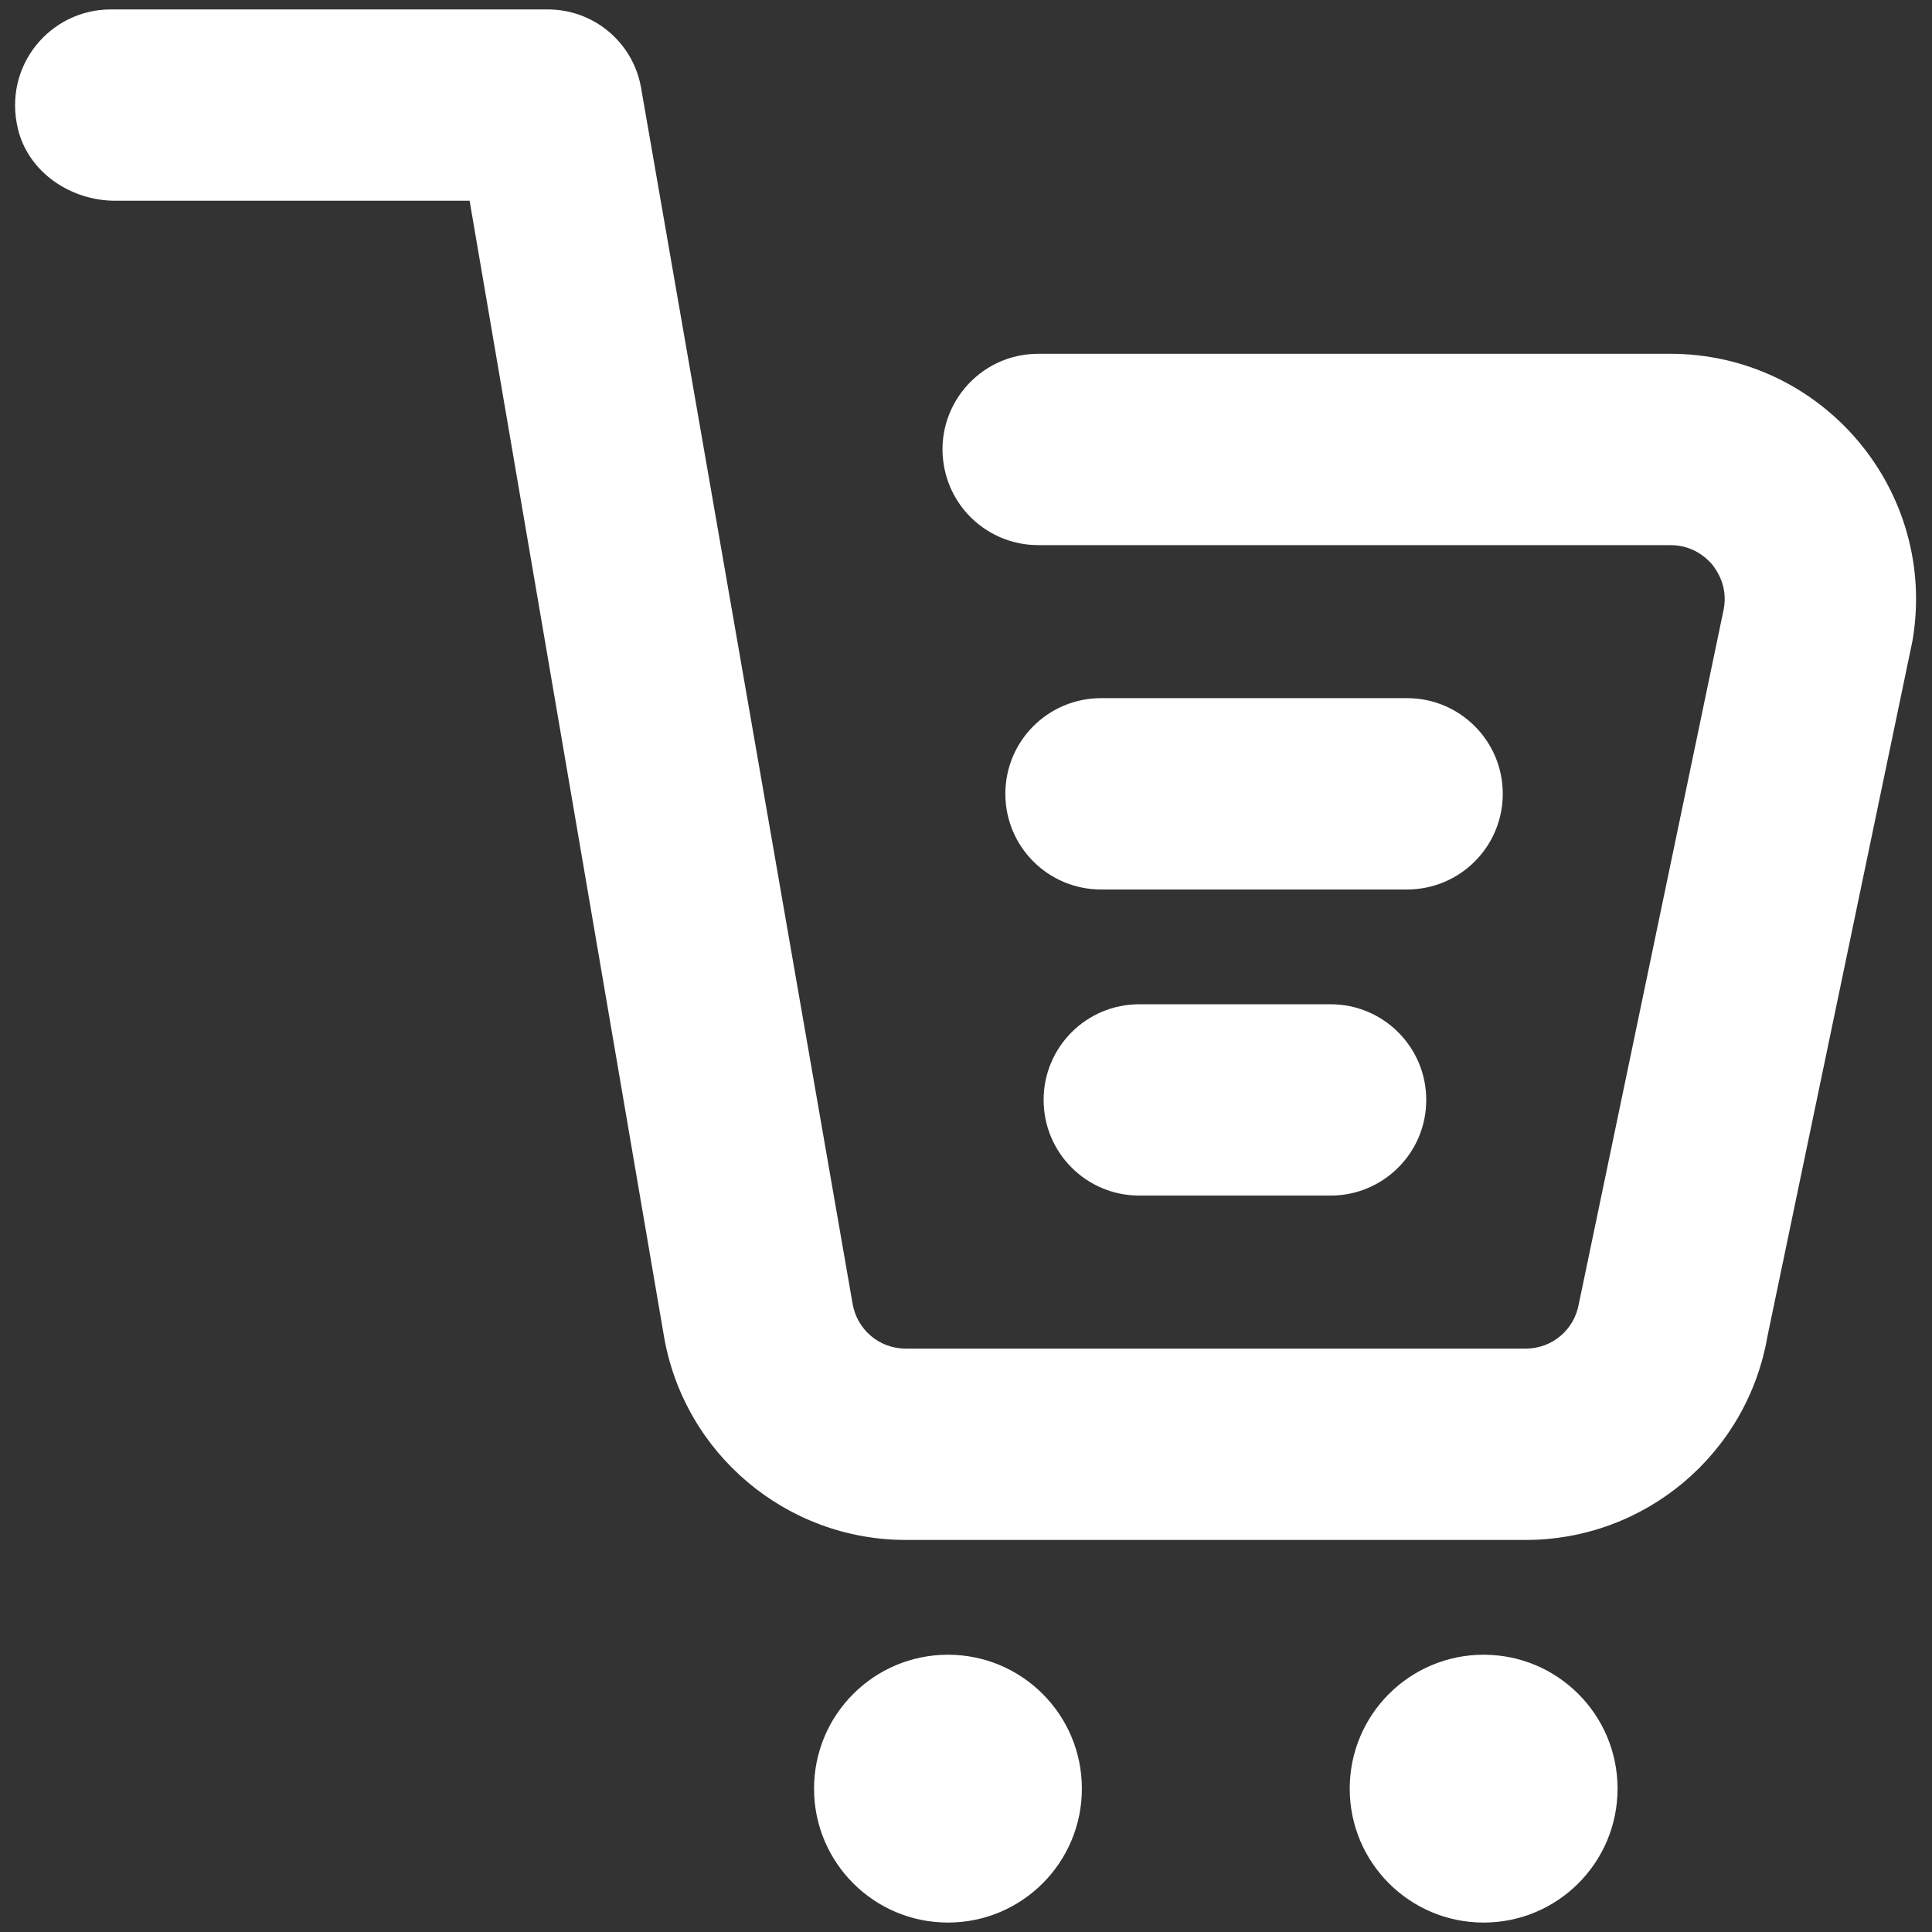 <?xml version="1.0" encoding="UTF-8" standalone="no"?>
<svg
   xmlns:dc="http://purl.org/dc/elements/1.1/"
   xmlns:cc="http://creativecommons.org/ns#"
   xmlns:rdf="http://www.w3.org/1999/02/22-rdf-syntax-ns#"
   xmlns:svg="http://www.w3.org/2000/svg"
   xmlns="http://www.w3.org/2000/svg"
   xmlns:sodipodi="http://sodipodi.sourceforge.net/DTD/sodipodi-0.dtd"
   xmlns:inkscape="http://www.inkscape.org/namespaces/inkscape"
   width="512"
   height="512"
   viewBox="0 0 512 512"
   version="1.1"
   id="svg11"
   sodipodi:docname="ico_desktop-kosik.svg"
   inkscape:version="0.92.4 (f8dce91, 2019-08-02)">
  <rect x="0" y="0" width="512" height="512" fill="#333333" stroke="none"/>
  <defs
     id="defs15" />
  <sodipodi:namedview
     pagecolor="#ffffff"
     bordercolor="#666666"
     borderopacity="1"
     objecttolerance="10"
     gridtolerance="10"
     guidetolerance="10"
     inkscape:pageopacity="0"
     inkscape:pageshadow="2"
     inkscape:window-width="1920"
     inkscape:window-height="1052"
     id="namedview13"
     showgrid="false"
     inkscape:zoom="9.44"
     inkscape:cx="13"
     inkscape:cy="12.5"
     inkscape:window-x="0"
     inkscape:window-y="0"
     inkscape:window-maximized="1"
     inkscape:current-layer="svg11" />
  <!-- Generator: Sketch 63.1 (92452) - https://sketch.com -->
  <title
     id="title2">ico_desktop-kosik</title>
  <desc
     id="desc4">Created with Sketch.</desc>
  <g
     id="Page-1"
     style="fill:none;fill-rule:evenodd;stroke:none;stroke-width:1"
     transform="matrix(20.28,0,0,20.28,-11.954,2.5)">
    <g
       id="TFish_Uvodni-stranka"
       transform="translate(-1228,-81)"
       style="fill:#ffffff">
      <g
         id="Kosik"
         transform="translate(1218,71)">
        <g
           id="Basket"
           transform="translate(10,10)">
          <path
             d="m 12.977,21.5 c 0.967,0 1.75,0.783 1.75,1.75 0,0.967 -0.783,1.75 -1.75,1.75 -0.967,0 -1.75,-0.783 -1.75,-1.75 0,-0.967 0.783,-1.75 1.75,-1.75 z m 7,0 c 0.967,0 1.75,0.783 1.75,1.75 0,0.967 -0.783,1.75 -1.75,1.75 -0.967,0 -1.75,-0.783 -1.75,-1.75 0,-0.967 0.783,-1.75 1.75,-1.75 z M 7.748,0 c 0.6,0 1.113,0.429 1.218,1.02 v 0 l 2.765,15.895 c 0.06,0.34 0.35,0.585 0.695,0.585 v 0 h 8.1 c 0.345,0 0.635,-0.245 0.695,-0.585 v 0 l 1.895,-9.085 c 0.05,-0.285 -0.08,-0.485 -0.155,-0.58 C 22.882,7.16 22.706,7 22.416,7 v 0 h -8.26 c -0.607,0 -1.126,-0.436 -1.231,-1.033 -0.135,-0.765 0.454,-1.467 1.231,-1.467 v 0 h 8.26 c 1.99,0 3.5,1.79 3.165,3.75 v 0 l -1.895,9.088 c -0.265,1.538 -1.599,2.662 -3.16,2.662 v 0 h -8.1 c -1.56,0 -2.895,-1.125 -3.16,-2.66 v 0 l -2.54,-14.84 h -4.63 C 1.513,2.5 0.961,2.129 0.824,1.562 0.625,0.737 1.245,0 2.037,0 V 0 Z M 17.977,13 c 0.69,0 1.25,0.559 1.25,1.25 0,0.691 -0.56,1.25 -1.25,1.25 v 0 h -2.5 c -0.691,0 -1.25,-0.559 -1.25,-1.25 0,-0.691 0.559,-1.25 1.25,-1.25 v 0 z m 1,-4 c 0.69,0 1.25,0.559 1.25,1.25 0,0.691 -0.56,1.25 -1.25,1.25 v 0 h -4 c -0.691,0 -1.25,-0.559 -1.25,-1.25 0,-0.691 0.559,-1.25 1.25,-1.25 v 0 z"
             id="ico_desktop-kosik"
             inkscape:connector-curvature="0" />
        </g>
      </g>
    </g>
  </g>
</svg>
